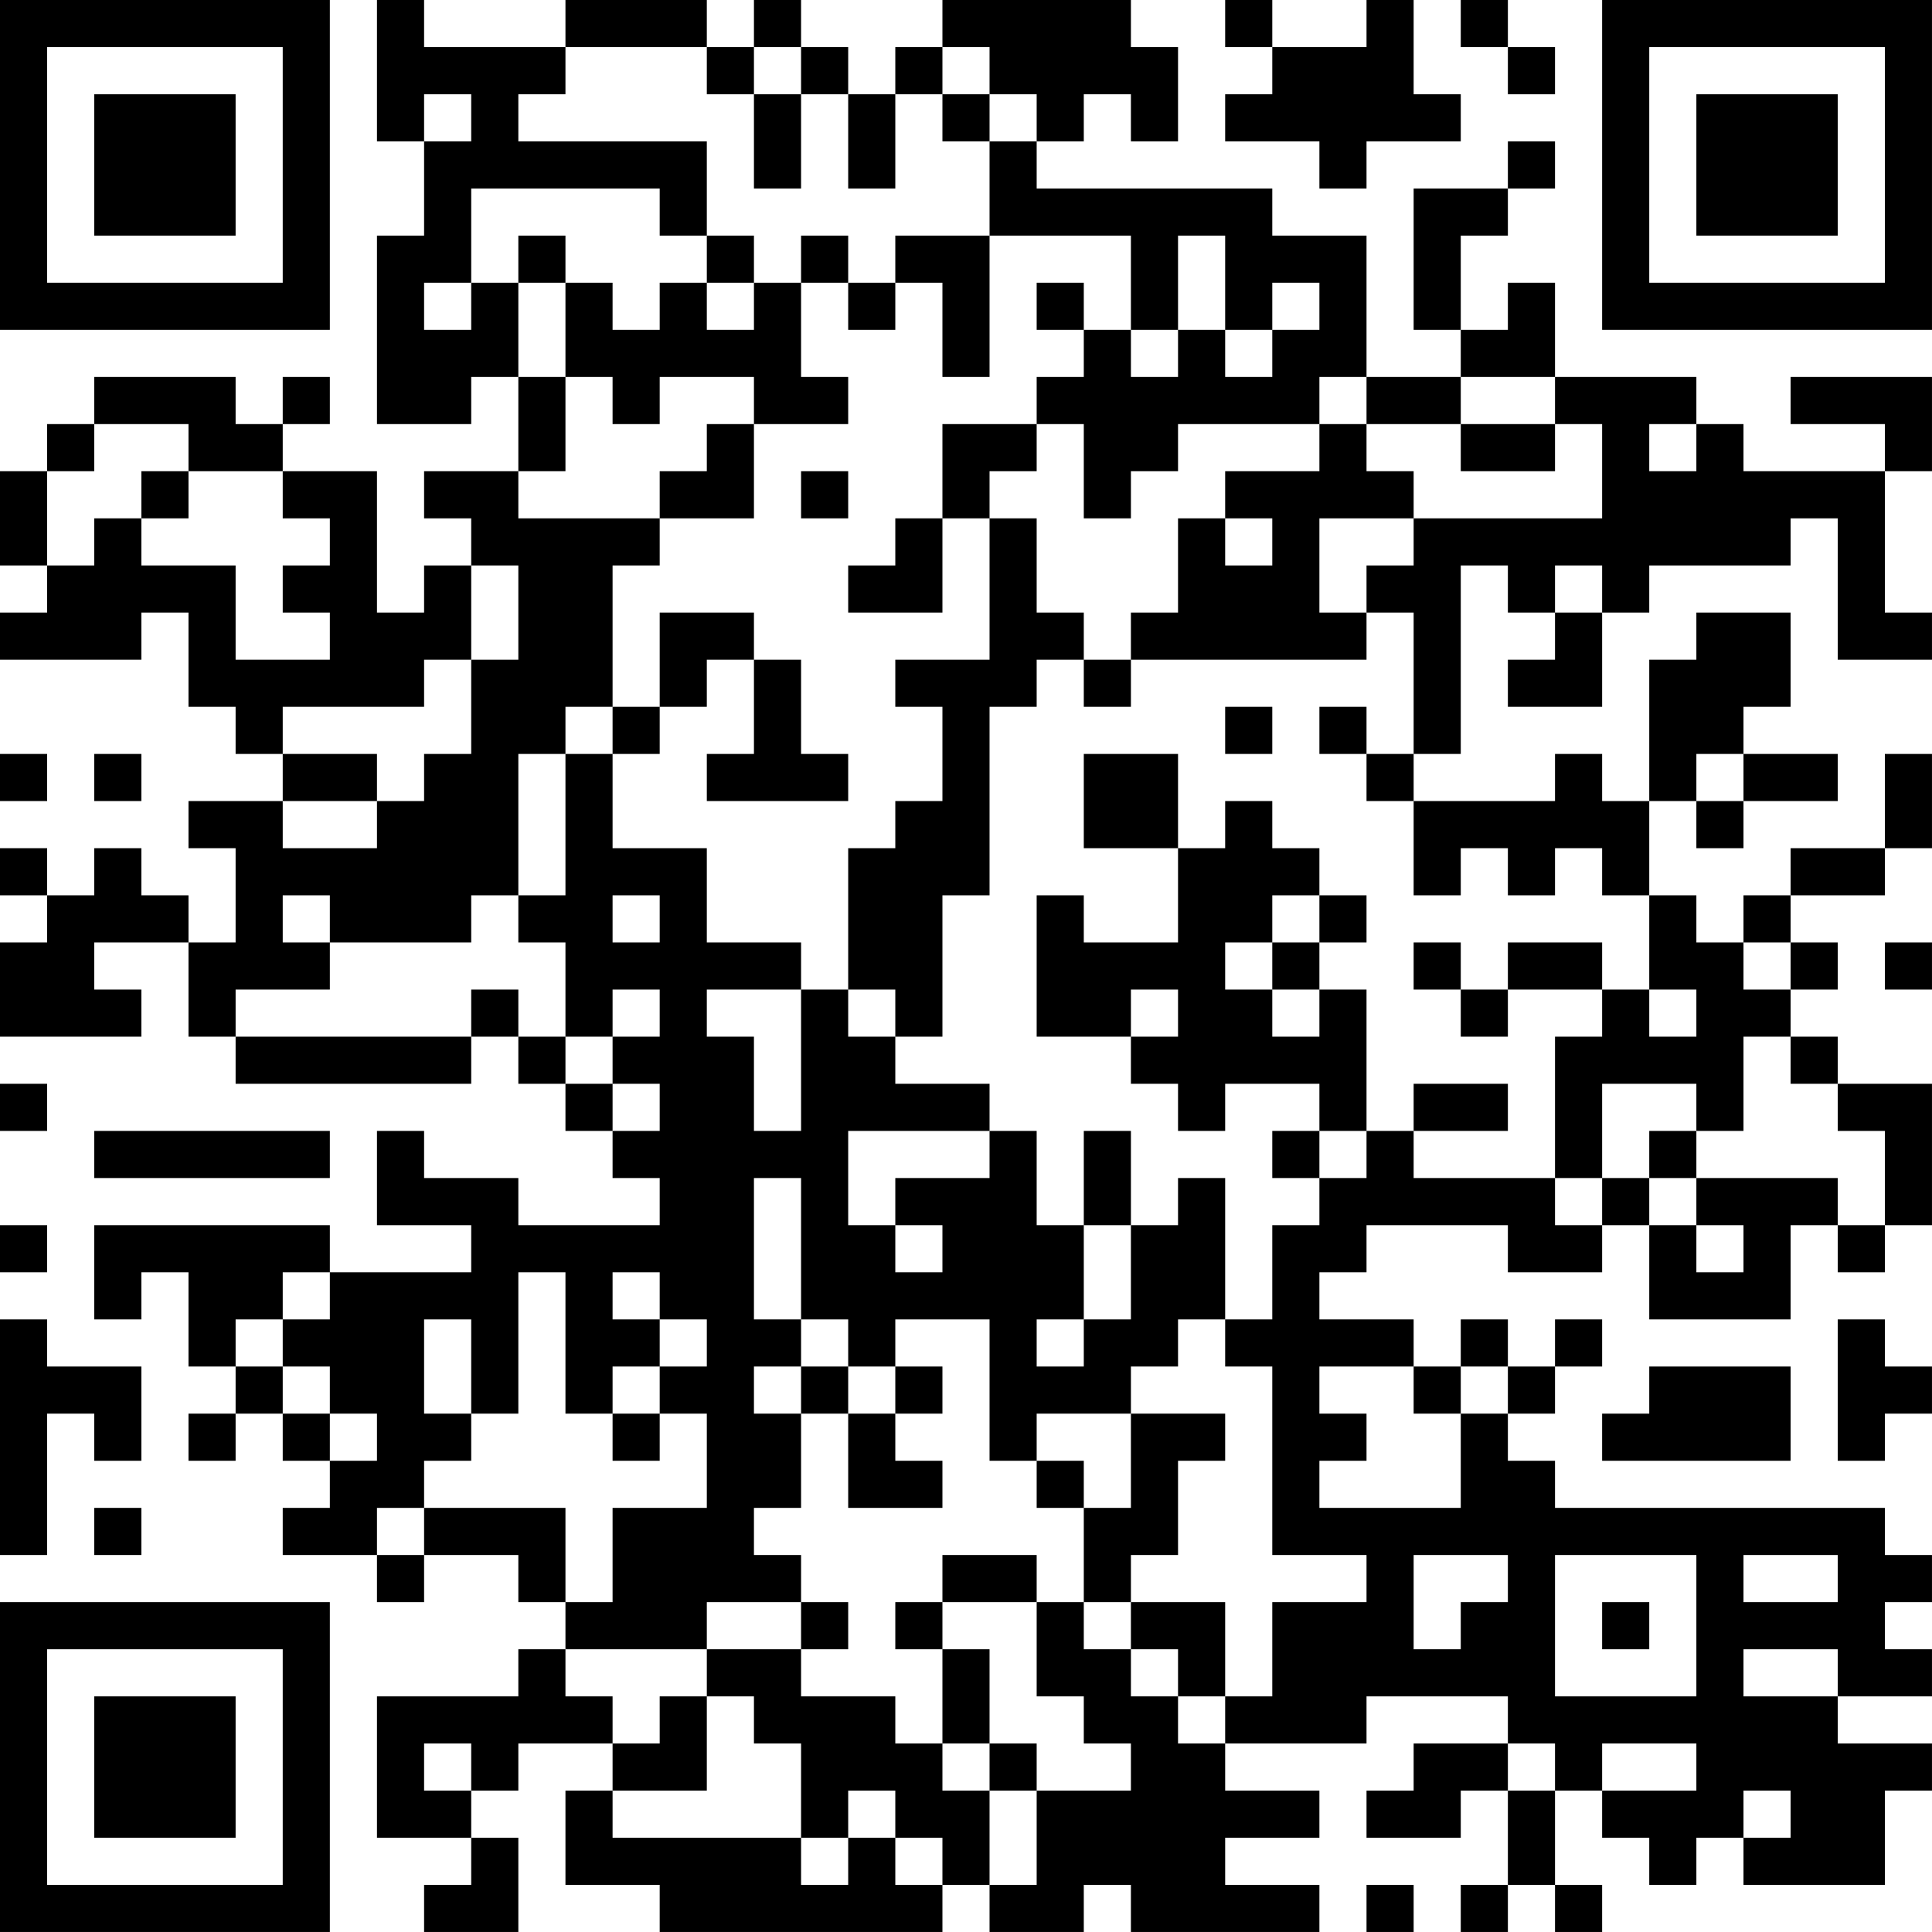 <?xml version="1.0" encoding="UTF-8"?>
<svg xmlns="http://www.w3.org/2000/svg" version="1.1" width="200" height="200" viewBox="0 0 200 200"><rect x="0" y="0" width="200" height="200" fill="#ffffff"/><g transform="scale(4.878)"><g transform="translate(0,0)"><path fill-rule="evenodd" d="M8 0L8 3L9 3L9 5L8 5L8 9L10 9L10 8L11 8L11 10L9 10L9 11L10 11L10 12L9 12L9 13L8 13L8 10L6 10L6 9L7 9L7 8L6 8L6 9L5 9L5 8L2 8L2 9L1 9L1 10L0 10L0 12L1 12L1 13L0 13L0 14L3 14L3 13L4 13L4 15L5 15L5 16L6 16L6 17L4 17L4 18L5 18L5 20L4 20L4 19L3 19L3 18L2 18L2 19L1 19L1 18L0 18L0 19L1 19L1 20L0 20L0 22L3 22L3 21L2 21L2 20L4 20L4 22L5 22L5 23L10 23L10 22L11 22L11 23L12 23L12 24L13 24L13 25L14 25L14 26L11 26L11 25L9 25L9 24L8 24L8 26L10 26L10 27L7 27L7 26L2 26L2 28L3 28L3 27L4 27L4 29L5 29L5 30L4 30L4 31L5 31L5 30L6 30L6 31L7 31L7 32L6 32L6 33L8 33L8 34L9 34L9 33L11 33L11 34L12 34L12 35L11 35L11 36L8 36L8 39L10 39L10 40L9 40L9 41L11 41L11 39L10 39L10 38L11 38L11 37L13 37L13 38L12 38L12 40L14 40L14 41L20 41L20 40L21 40L21 41L23 41L23 40L24 40L24 41L28 41L28 40L26 40L26 39L28 39L28 38L26 38L26 37L29 37L29 36L32 36L32 37L30 37L30 38L29 38L29 39L31 39L31 38L32 38L32 40L31 40L31 41L32 41L32 40L33 40L33 41L34 41L34 40L33 40L33 38L34 38L34 39L35 39L35 40L36 40L36 39L37 39L37 40L40 40L40 38L41 38L41 37L39 37L39 36L41 36L41 35L40 35L40 34L41 34L41 33L40 33L40 32L33 32L33 31L32 31L32 30L33 30L33 29L34 29L34 28L33 28L33 29L32 29L32 28L31 28L31 29L30 29L30 28L28 28L28 27L29 27L29 26L32 26L32 27L34 27L34 26L35 26L35 28L38 28L38 26L39 26L39 27L40 27L40 26L41 26L41 23L39 23L39 22L38 22L38 21L39 21L39 20L38 20L38 19L40 19L40 18L41 18L41 16L40 16L40 18L38 18L38 19L37 19L37 20L36 20L36 19L35 19L35 17L36 17L36 18L37 18L37 17L39 17L39 16L37 16L37 15L38 15L38 13L36 13L36 14L35 14L35 17L34 17L34 16L33 16L33 17L30 17L30 16L31 16L31 12L32 12L32 13L33 13L33 14L32 14L32 15L34 15L34 13L35 13L35 12L38 12L38 11L39 11L39 14L41 14L41 13L40 13L40 10L41 10L41 8L38 8L38 9L40 9L40 10L37 10L37 9L36 9L36 8L33 8L33 6L32 6L32 7L31 7L31 5L32 5L32 4L33 4L33 3L32 3L32 4L30 4L30 7L31 7L31 8L29 8L29 5L27 5L27 4L22 4L22 3L23 3L23 2L24 2L24 3L25 3L25 1L24 1L24 0L20 0L20 1L19 1L19 2L18 2L18 1L17 1L17 0L16 0L16 1L15 1L15 0L12 0L12 1L9 1L9 0ZM26 0L26 1L27 1L27 2L26 2L26 3L28 3L28 4L29 4L29 3L31 3L31 2L30 2L30 0L29 0L29 1L27 1L27 0ZM31 0L31 1L32 1L32 2L33 2L33 1L32 1L32 0ZM12 1L12 2L11 2L11 3L15 3L15 5L14 5L14 4L10 4L10 6L9 6L9 7L10 7L10 6L11 6L11 8L12 8L12 10L11 10L11 11L14 11L14 12L13 12L13 15L12 15L12 16L11 16L11 19L10 19L10 20L7 20L7 19L6 19L6 20L7 20L7 21L5 21L5 22L10 22L10 21L11 21L11 22L12 22L12 23L13 23L13 24L14 24L14 23L13 23L13 22L14 22L14 21L13 21L13 22L12 22L12 20L11 20L11 19L12 19L12 16L13 16L13 18L15 18L15 20L17 20L17 21L15 21L15 22L16 22L16 24L17 24L17 21L18 21L18 22L19 22L19 23L21 23L21 24L18 24L18 26L19 26L19 27L20 27L20 26L19 26L19 25L21 25L21 24L22 24L22 26L23 26L23 28L22 28L22 29L23 29L23 28L24 28L24 26L25 26L25 25L26 25L26 28L25 28L25 29L24 29L24 30L22 30L22 31L21 31L21 28L19 28L19 29L18 29L18 28L17 28L17 25L16 25L16 28L17 28L17 29L16 29L16 30L17 30L17 32L16 32L16 33L17 33L17 34L15 34L15 35L12 35L12 36L13 36L13 37L14 37L14 36L15 36L15 38L13 38L13 39L17 39L17 40L18 40L18 39L19 39L19 40L20 40L20 39L19 39L19 38L18 38L18 39L17 39L17 37L16 37L16 36L15 36L15 35L17 35L17 36L19 36L19 37L20 37L20 38L21 38L21 40L22 40L22 38L24 38L24 37L23 37L23 36L22 36L22 34L23 34L23 35L24 35L24 36L25 36L25 37L26 37L26 36L27 36L27 34L29 34L29 33L27 33L27 29L26 29L26 28L27 28L27 26L28 26L28 25L29 25L29 24L30 24L30 25L33 25L33 26L34 26L34 25L35 25L35 26L36 26L36 27L37 27L37 26L36 26L36 25L39 25L39 26L40 26L40 24L39 24L39 23L38 23L38 22L37 22L37 24L36 24L36 23L34 23L34 25L33 25L33 22L34 22L34 21L35 21L35 22L36 22L36 21L35 21L35 19L34 19L34 18L33 18L33 19L32 19L32 18L31 18L31 19L30 19L30 17L29 17L29 16L30 16L30 13L29 13L29 12L30 12L30 11L34 11L34 9L33 9L33 8L31 8L31 9L29 9L29 8L28 8L28 9L25 9L25 10L24 10L24 11L23 11L23 9L22 9L22 8L23 8L23 7L24 7L24 8L25 8L25 7L26 7L26 8L27 8L27 7L28 7L28 6L27 6L27 7L26 7L26 5L25 5L25 7L24 7L24 5L21 5L21 3L22 3L22 2L21 2L21 1L20 1L20 2L19 2L19 4L18 4L18 2L17 2L17 1L16 1L16 2L15 2L15 1ZM9 2L9 3L10 3L10 2ZM16 2L16 4L17 4L17 2ZM20 2L20 3L21 3L21 2ZM11 5L11 6L12 6L12 8L13 8L13 9L14 9L14 8L16 8L16 9L15 9L15 10L14 10L14 11L16 11L16 9L18 9L18 8L17 8L17 6L18 6L18 7L19 7L19 6L20 6L20 8L21 8L21 5L19 5L19 6L18 6L18 5L17 5L17 6L16 6L16 5L15 5L15 6L14 6L14 7L13 7L13 6L12 6L12 5ZM15 6L15 7L16 7L16 6ZM22 6L22 7L23 7L23 6ZM2 9L2 10L1 10L1 12L2 12L2 11L3 11L3 12L5 12L5 14L7 14L7 13L6 13L6 12L7 12L7 11L6 11L6 10L4 10L4 9ZM20 9L20 11L19 11L19 12L18 12L18 13L20 13L20 11L21 11L21 14L19 14L19 15L20 15L20 17L19 17L19 18L18 18L18 21L19 21L19 22L20 22L20 19L21 19L21 15L22 15L22 14L23 14L23 15L24 15L24 14L29 14L29 13L28 13L28 11L30 11L30 10L29 10L29 9L28 9L28 10L26 10L26 11L25 11L25 13L24 13L24 14L23 14L23 13L22 13L22 11L21 11L21 10L22 10L22 9ZM31 9L31 10L33 10L33 9ZM35 9L35 10L36 10L36 9ZM3 10L3 11L4 11L4 10ZM17 10L17 11L18 11L18 10ZM26 11L26 12L27 12L27 11ZM10 12L10 14L9 14L9 15L6 15L6 16L8 16L8 17L6 17L6 18L8 18L8 17L9 17L9 16L10 16L10 14L11 14L11 12ZM33 12L33 13L34 13L34 12ZM14 13L14 15L13 15L13 16L14 16L14 15L15 15L15 14L16 14L16 16L15 16L15 17L18 17L18 16L17 16L17 14L16 14L16 13ZM26 15L26 16L27 16L27 15ZM28 15L28 16L29 16L29 15ZM0 16L0 17L1 17L1 16ZM2 16L2 17L3 17L3 16ZM23 16L23 18L25 18L25 20L23 20L23 19L22 19L22 22L24 22L24 23L25 23L25 24L26 24L26 23L28 23L28 24L27 24L27 25L28 25L28 24L29 24L29 21L28 21L28 20L29 20L29 19L28 19L28 18L27 18L27 17L26 17L26 18L25 18L25 16ZM36 16L36 17L37 17L37 16ZM13 19L13 20L14 20L14 19ZM27 19L27 20L26 20L26 21L27 21L27 22L28 22L28 21L27 21L27 20L28 20L28 19ZM30 20L30 21L31 21L31 22L32 22L32 21L34 21L34 20L32 20L32 21L31 21L31 20ZM37 20L37 21L38 21L38 20ZM40 20L40 21L41 21L41 20ZM24 21L24 22L25 22L25 21ZM0 23L0 24L1 24L1 23ZM30 23L30 24L32 24L32 23ZM2 24L2 25L7 25L7 24ZM23 24L23 26L24 26L24 24ZM35 24L35 25L36 25L36 24ZM0 26L0 27L1 27L1 26ZM6 27L6 28L5 28L5 29L6 29L6 30L7 30L7 31L8 31L8 30L7 30L7 29L6 29L6 28L7 28L7 27ZM11 27L11 30L10 30L10 28L9 28L9 30L10 30L10 31L9 31L9 32L8 32L8 33L9 33L9 32L12 32L12 34L13 34L13 32L15 32L15 30L14 30L14 29L15 29L15 28L14 28L14 27L13 27L13 28L14 28L14 29L13 29L13 30L12 30L12 27ZM0 28L0 33L1 33L1 30L2 30L2 31L3 31L3 29L1 29L1 28ZM39 28L39 31L40 31L40 30L41 30L41 29L40 29L40 28ZM17 29L17 30L18 30L18 32L20 32L20 31L19 31L19 30L20 30L20 29L19 29L19 30L18 30L18 29ZM28 29L28 30L29 30L29 31L28 31L28 32L31 32L31 30L32 30L32 29L31 29L31 30L30 30L30 29ZM35 29L35 30L34 30L34 31L38 31L38 29ZM13 30L13 31L14 31L14 30ZM24 30L24 32L23 32L23 31L22 31L22 32L23 32L23 34L24 34L24 35L25 35L25 36L26 36L26 34L24 34L24 33L25 33L25 31L26 31L26 30ZM2 32L2 33L3 33L3 32ZM20 33L20 34L19 34L19 35L20 35L20 37L21 37L21 38L22 38L22 37L21 37L21 35L20 35L20 34L22 34L22 33ZM30 33L30 35L31 35L31 34L32 34L32 33ZM33 33L33 36L36 36L36 33ZM37 33L37 34L39 34L39 33ZM17 34L17 35L18 35L18 34ZM34 34L34 35L35 35L35 34ZM37 35L37 36L39 36L39 35ZM9 37L9 38L10 38L10 37ZM32 37L32 38L33 38L33 37ZM34 37L34 38L36 38L36 37ZM37 38L37 39L38 39L38 38ZM29 40L29 41L30 41L30 40ZM0 0L0 7L7 7L7 0ZM1 1L1 6L6 6L6 1ZM2 2L2 5L5 5L5 2ZM34 0L34 7L41 7L41 0ZM35 1L35 6L40 6L40 1ZM36 2L36 5L39 5L39 2ZM0 34L0 41L7 41L7 34ZM1 35L1 40L6 40L6 35ZM2 36L2 39L5 39L5 36Z" fill="#000000"/></g></g></svg>
